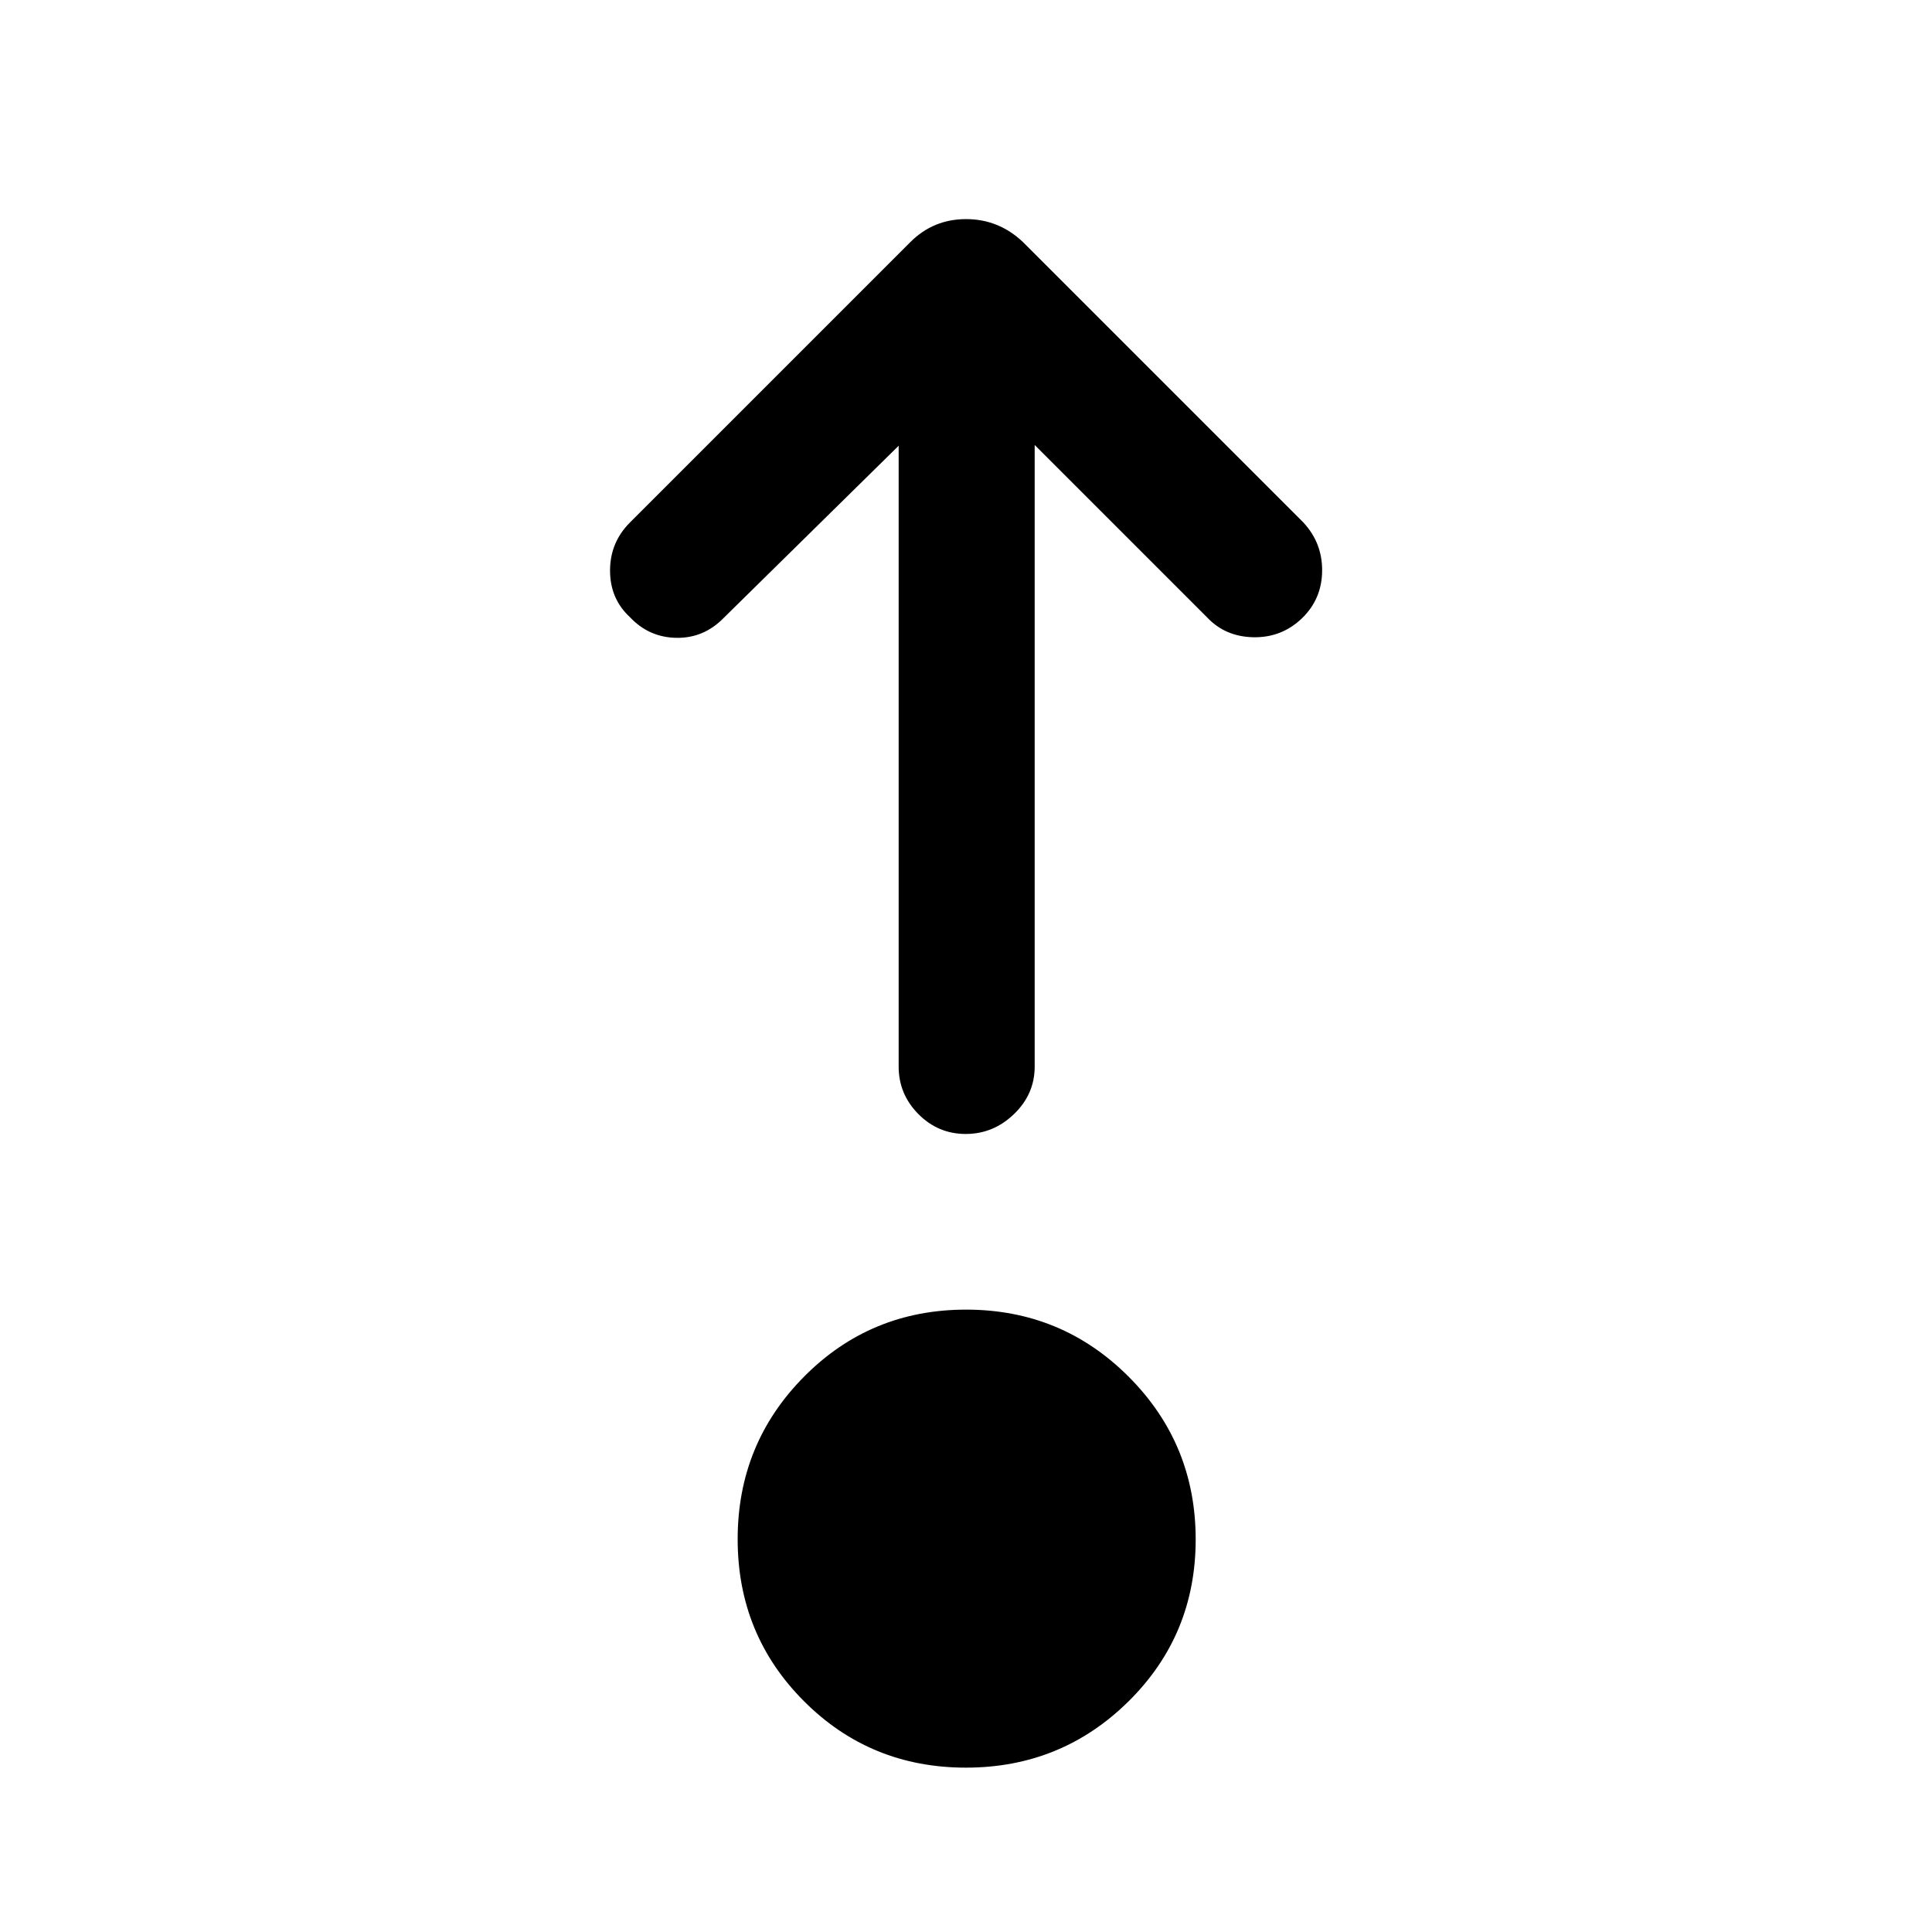 <svg xmlns="http://www.w3.org/2000/svg" height="40" viewBox="0 96 960 960" width="40"><path d="M479.952 974.332q-47.49 0-80.451-33.009-32.962-33.01-32.962-80.499 0-47.49 33.01-80.785 33.009-33.294 80.499-33.294 47.49 0 80.785 33.342 33.294 33.343 33.294 80.833 0 47.49-33.343 80.451-33.342 32.961-80.832 32.961Zm-33.413-656.846L359.64 403q-9.897 10.154-23.553 9.936-13.656-.218-23.128-10.321-9.83-9.102-9.83-23.101 0-14 9.897-23.897l139.385-139.385q11.405-11.358 27.612-11.358 16.208 0 28.233 11.358L647.64 355.617q9.436 10.149 9.321 24.048-.116 13.9-9.936 23.484-10.102 9.748-24.192 9.492-14.089-.257-23.191-10.026l-85.515-85.514v308.9q0 13.679-10.263 23.57-10.262 9.89-23.999 9.89-13.736 0-23.531-9.89-9.795-9.891-9.795-23.57V317.486Z"/></svg>